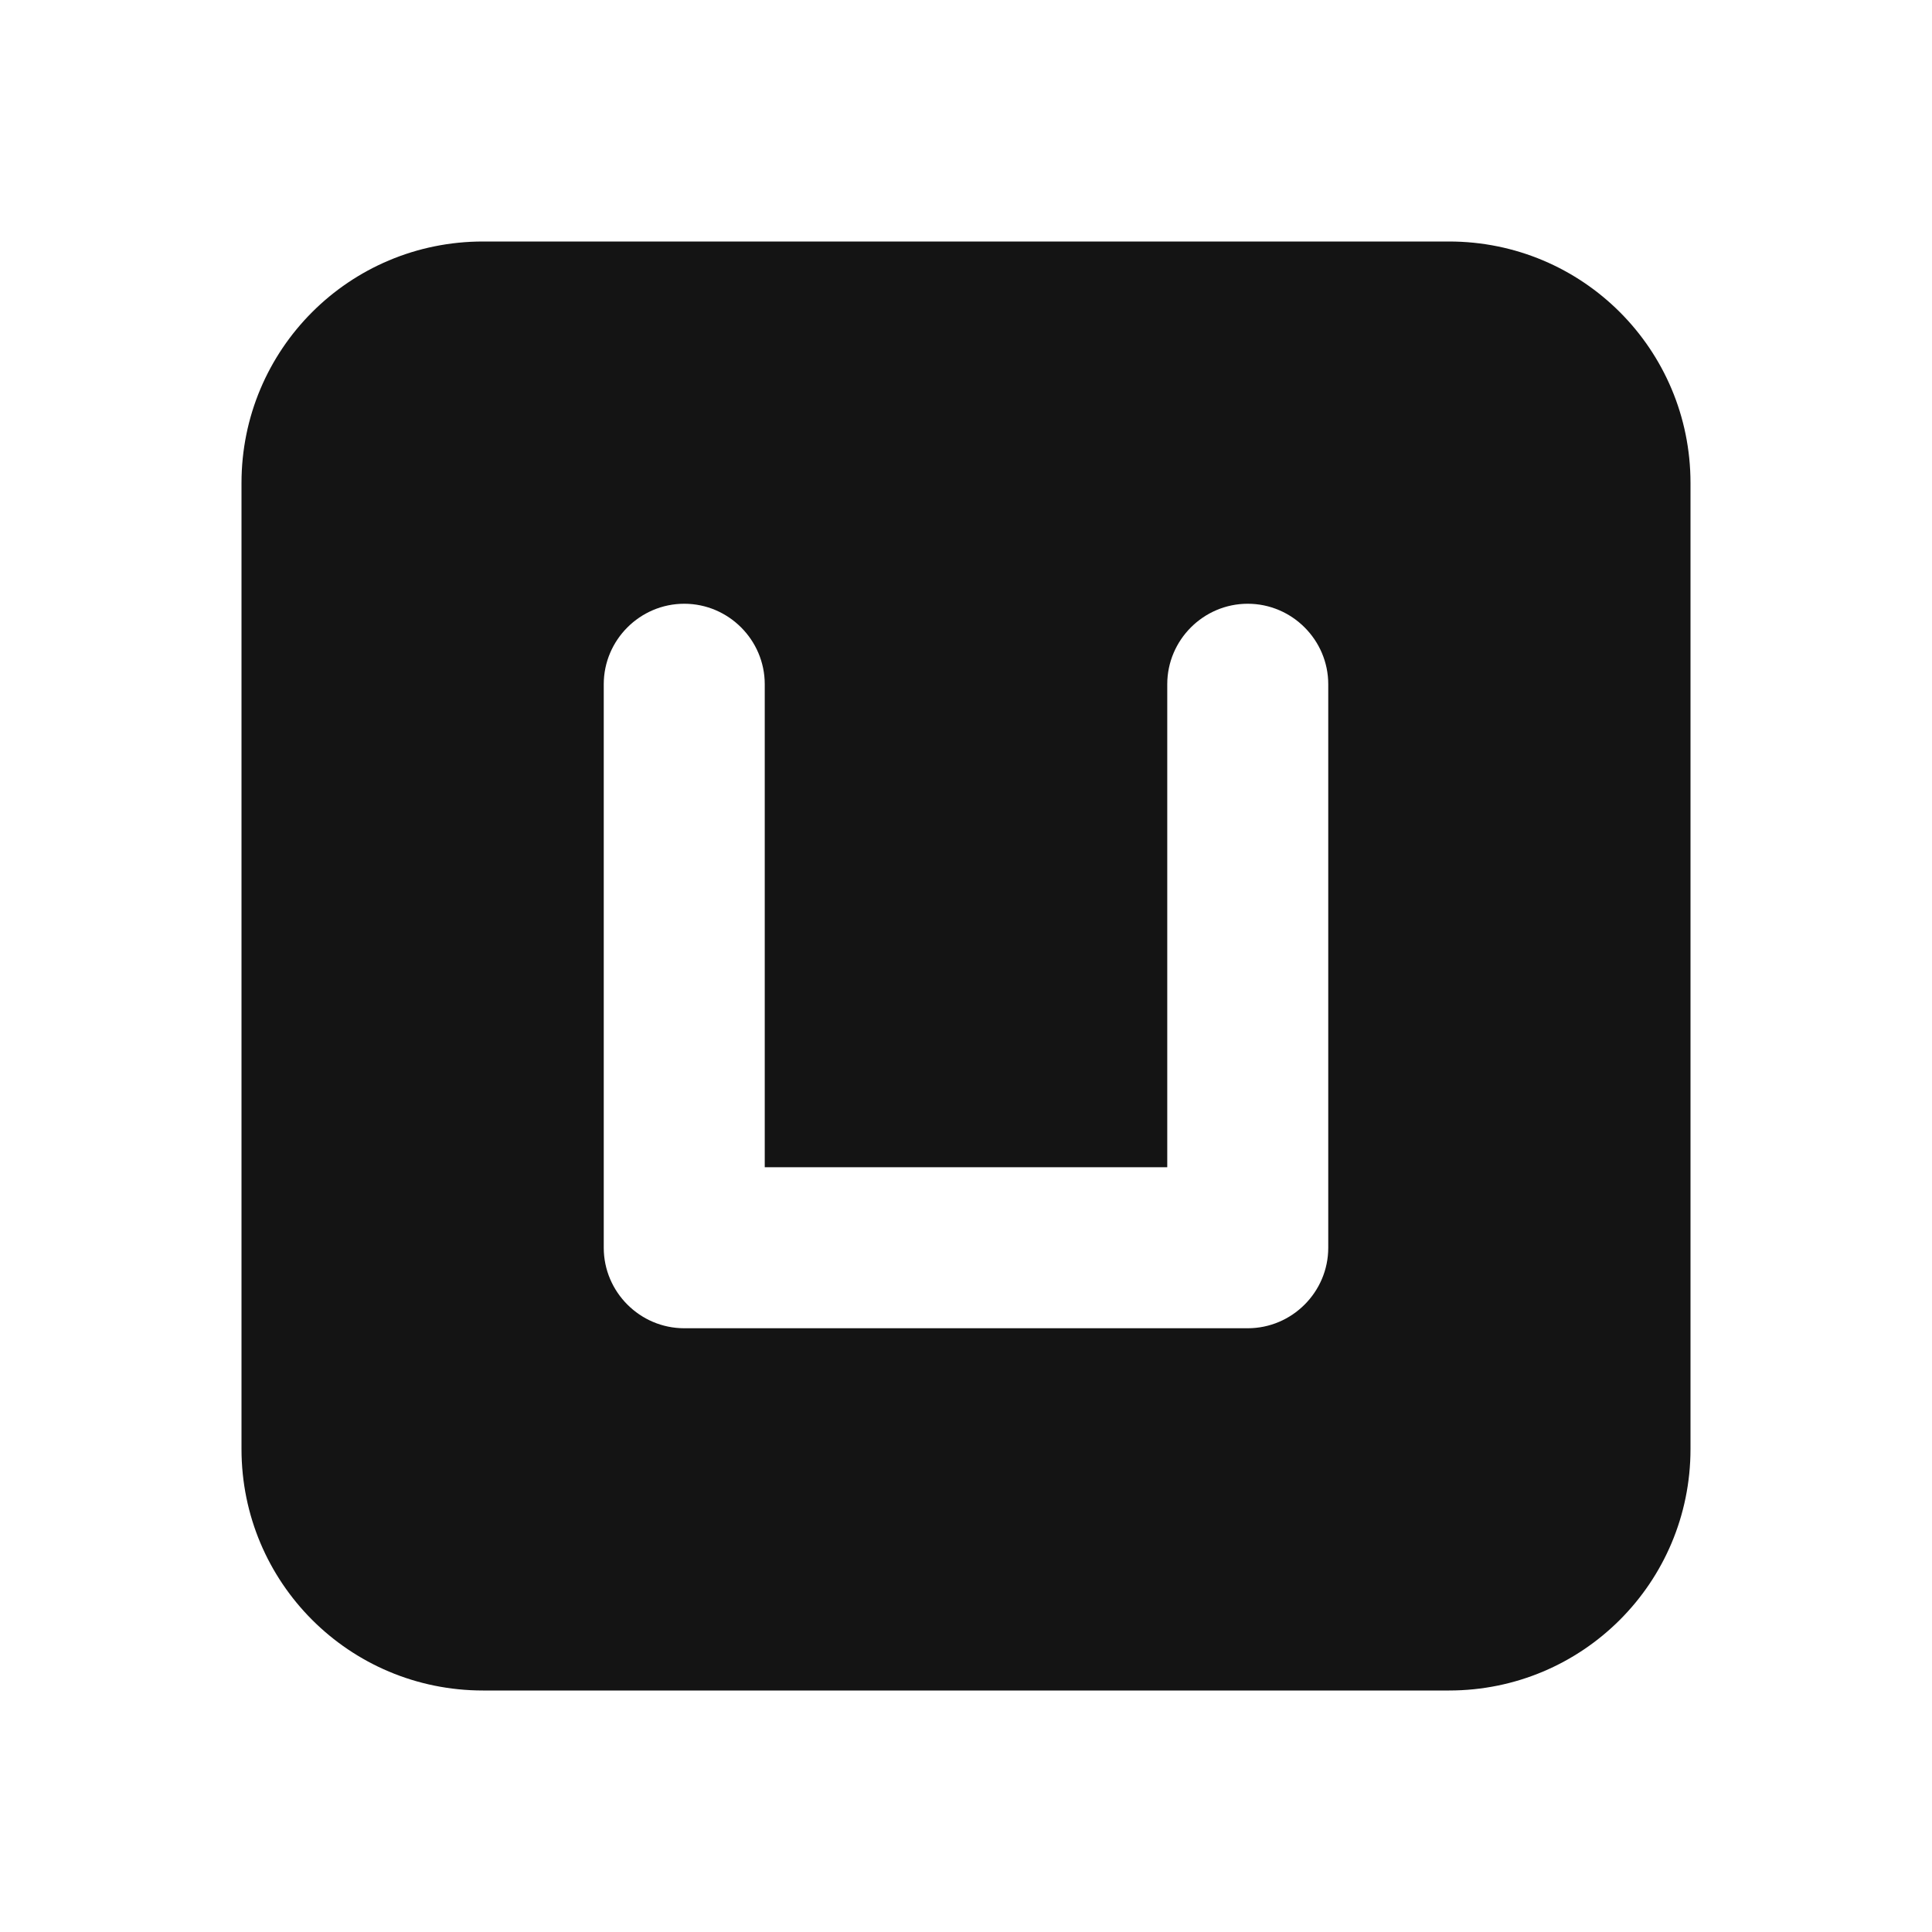 <svg width="24" height="24" viewBox="0 0 24 24" fill="none" xmlns="http://www.w3.org/2000/svg">
<path d="M18 3H6C4.34 3 3 4.34 3 6V18C3 19.66 4.34 21 6 21H18C19.66 21 21 19.66 21 18V6C21 4.34 19.66 3 18 3ZM16.5 15.5C16.5 16.05 16.05 16.5 15.5 16.5H8.5C7.95 16.5 7.5 16.05 7.5 15.5V8.5C7.5 7.95 7.95 7.5 8.5 7.5C9.05 7.5 9.5 7.95 9.5 8.5V14.5H14.5V8.5C14.5 7.95 14.95 7.5 15.5 7.5C16.05 7.5 16.5 7.95 16.5 8.5V15.5Z" fill="#141414"/>
</svg>
